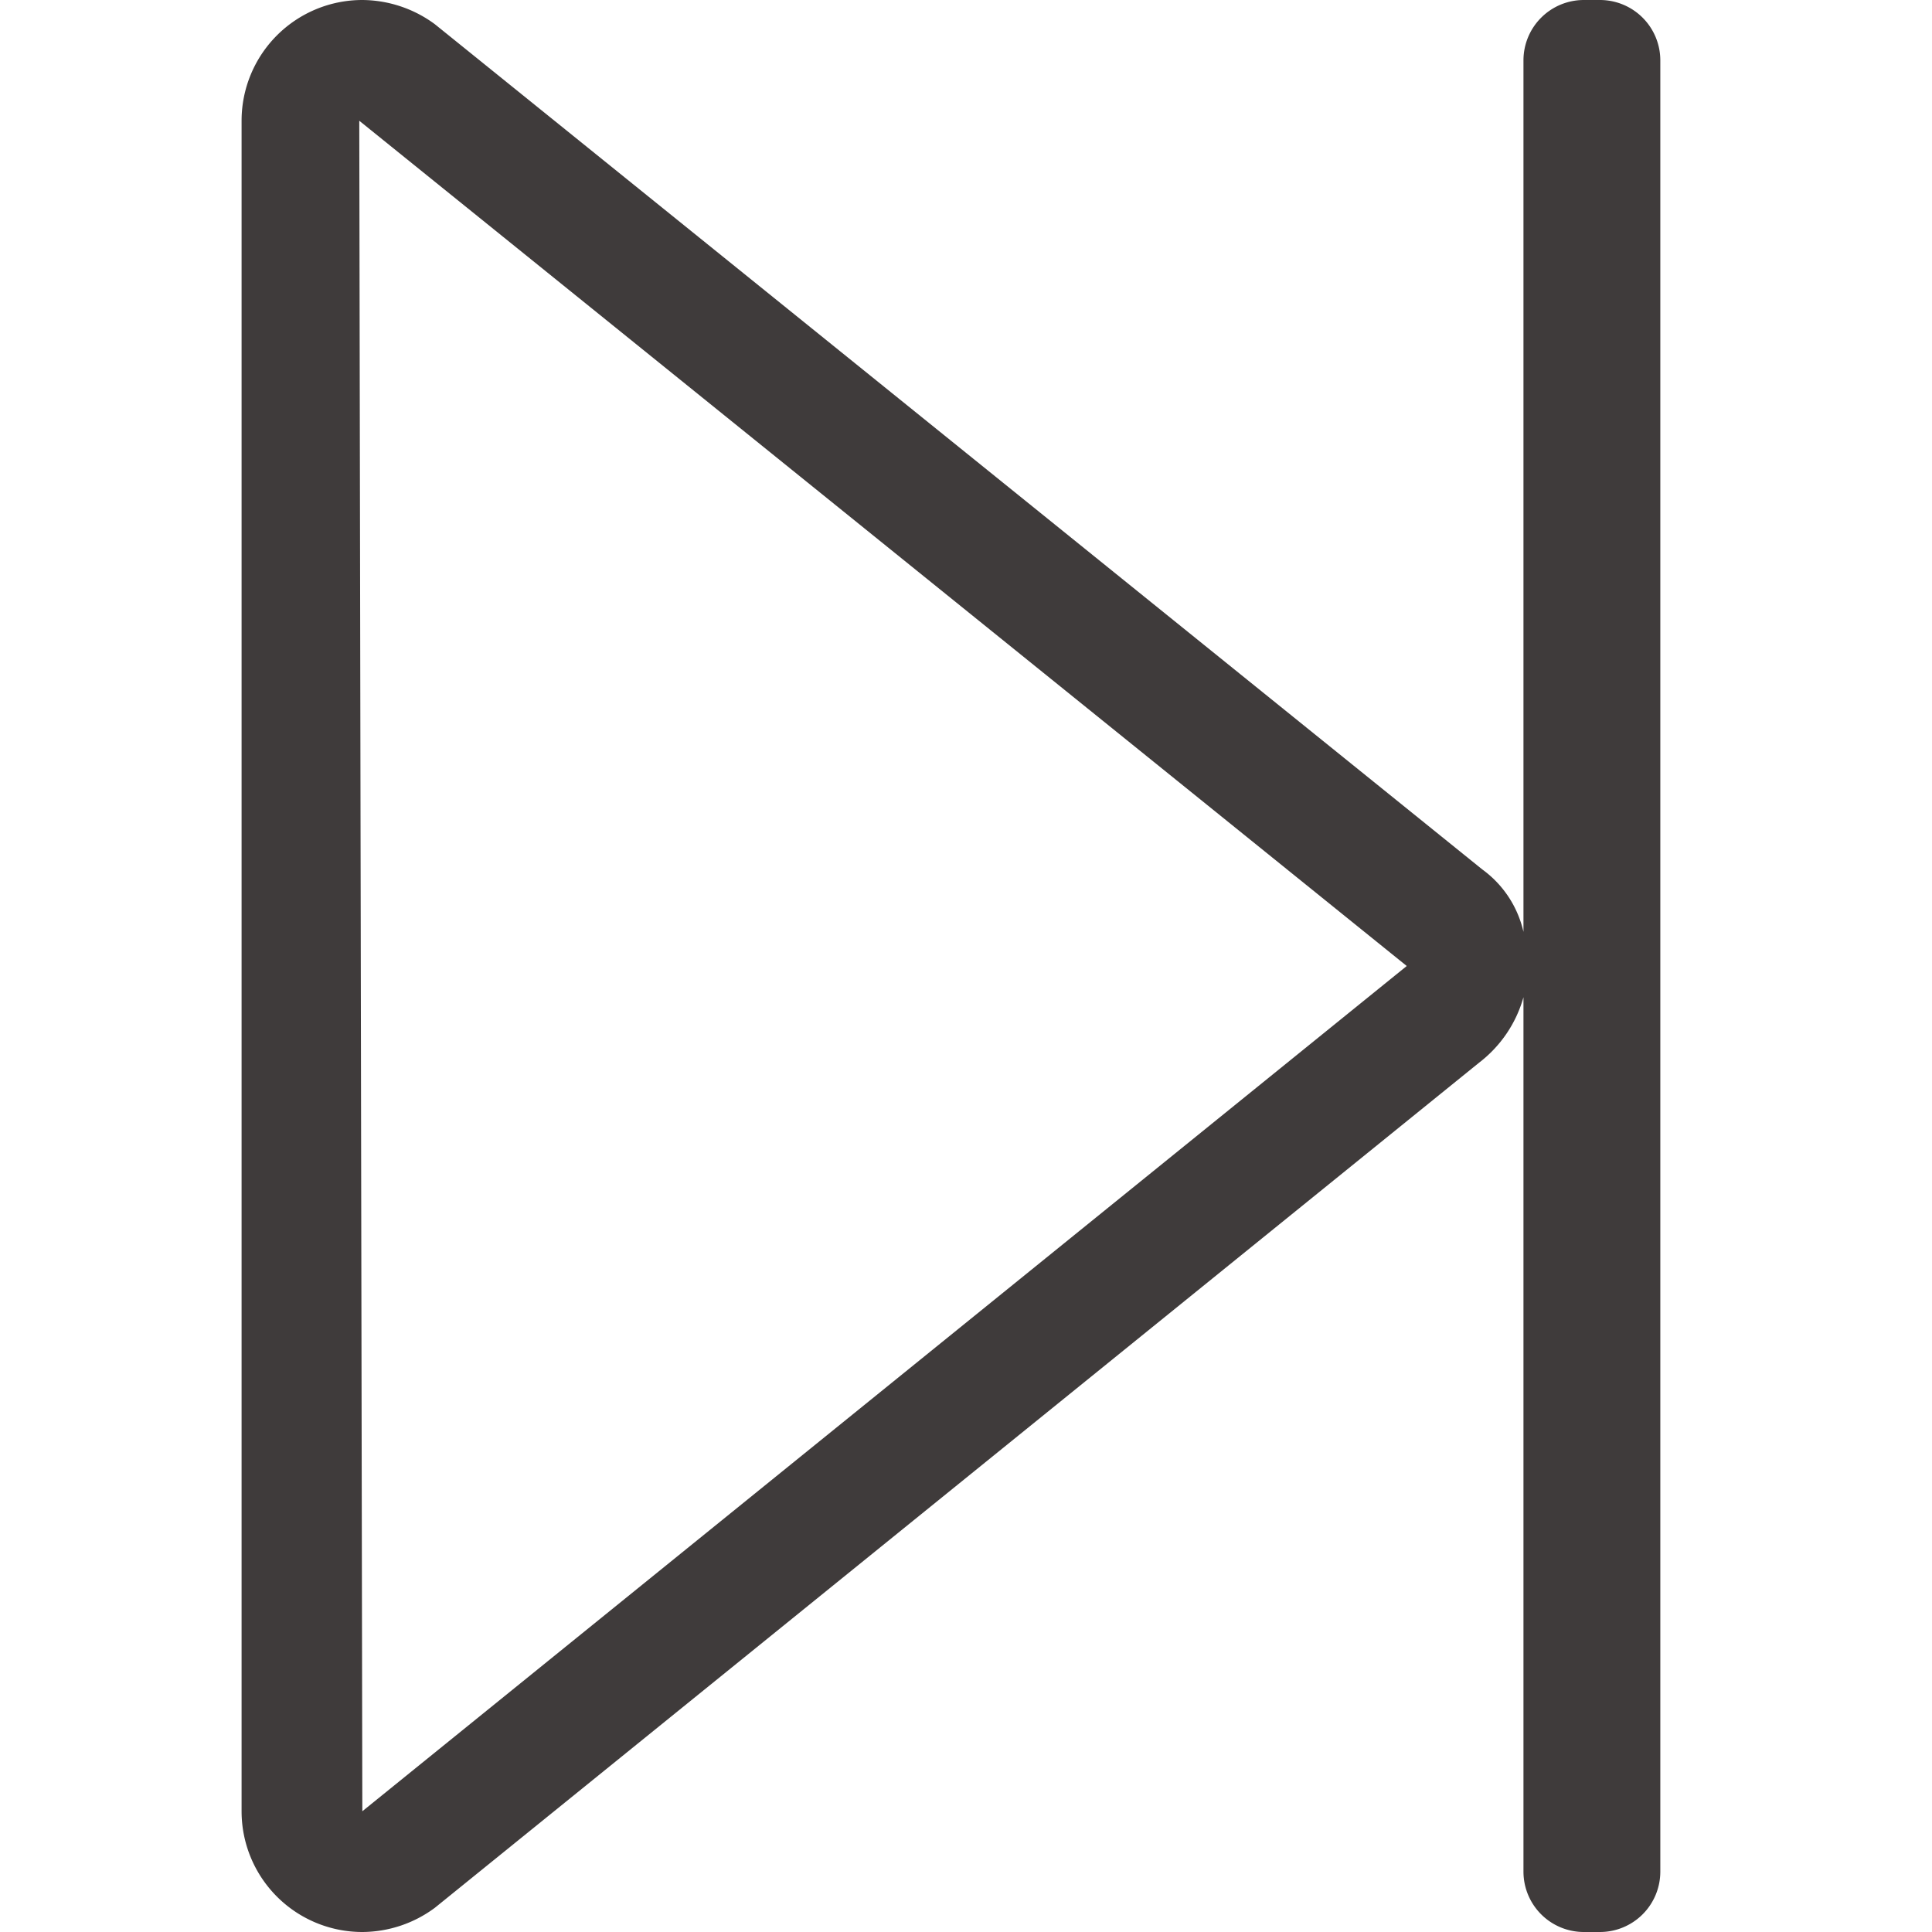 <svg id="Icon_Media_Forward" data-name="Icon/Media/Forward" xmlns="http://www.w3.org/2000/svg" width="24" height="24" viewBox="0 0 24 24">
  <path data-name="Icon Color" d="M-15.224,23.7-2.25,13.2a1.553,1.553,0,0,0,.55-.812V23.25A.75.75,0,0,0-.95,24h.2A.75.75,0,0,0,0,23.25V.75A.75.75,0,0,0-.75,0h-.2A.75.75,0,0,0-1.7.75V11.576a1.318,1.318,0,0,0-.512-.776L-15.224.3a1.532,1.532,0,0,0-.9-.3,1.5,1.5,0,0,0-1.5,1.5v21a1.5,1.5,0,0,0,1.5,1.5A1.523,1.523,0,0,0-15.224,23.7ZM-3.15,12-16.124,22.5l-.038-21Z" transform="translate(20.625)" fill="#3f3b3b"/>
</svg>

